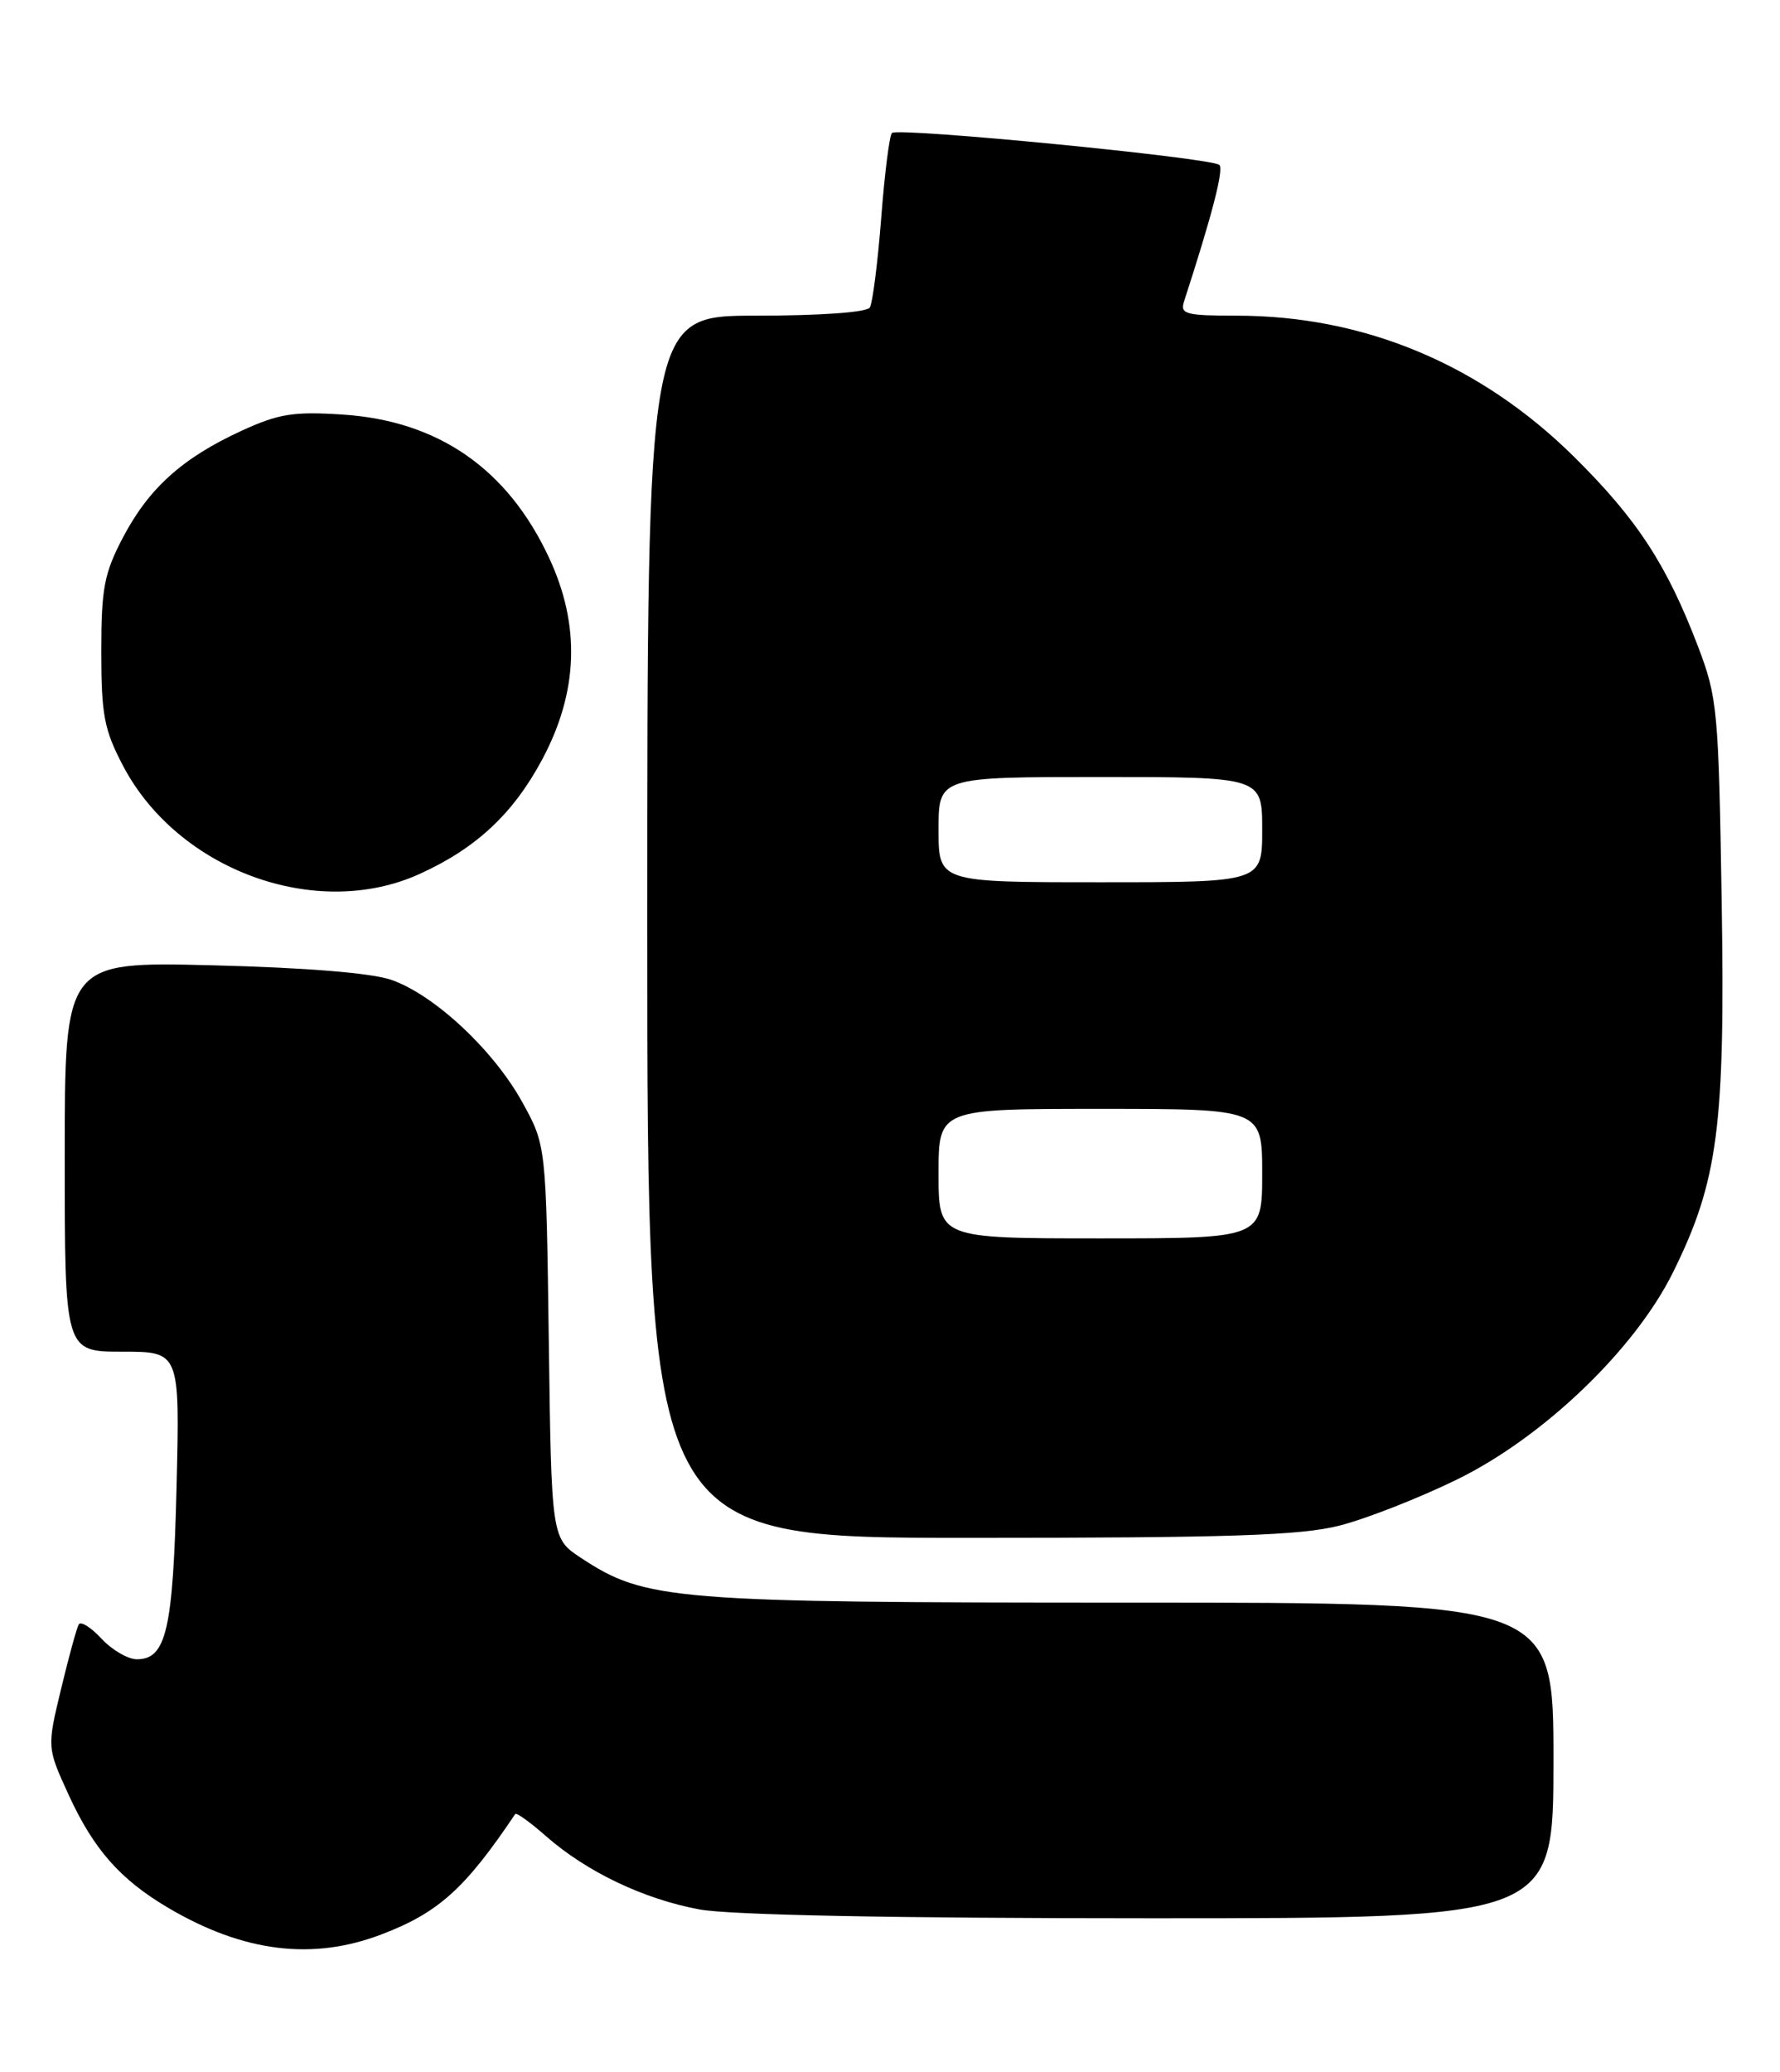 <?xml version="1.0" encoding="UTF-8" standalone="no"?>
<!DOCTYPE svg PUBLIC "-//W3C//DTD SVG 1.1//EN" "http://www.w3.org/Graphics/SVG/1.1/DTD/svg11.dtd" >
<svg xmlns="http://www.w3.org/2000/svg" xmlns:xlink="http://www.w3.org/1999/xlink" version="1.1" viewBox="0 0 220 256">
 <g >
 <path fill="currentColor"
d=" M 47.21 238.97 C 54.20 236.30 57.51 233.31 63.68 224.12 C 63.82 223.91 65.54 225.14 67.50 226.87 C 72.52 231.27 79.58 234.64 86.47 235.91 C 90.22 236.60 110.52 237.00 142.18 237.00 C 192.00 237.00 192.00 237.00 192.00 217.50 C 192.00 198.00 192.00 198.00 139.71 198.00 C 83.08 198.00 79.78 197.73 71.83 192.49 C 68.16 190.08 68.16 190.08 67.83 165.79 C 67.50 141.50 67.50 141.50 64.54 136.15 C 60.98 129.72 53.68 122.91 48.37 121.06 C 45.91 120.21 37.83 119.55 26.25 119.26 C 8.00 118.81 8.00 118.81 8.00 142.90 C 8.00 167.00 8.00 167.00 15.12 167.00 C 22.23 167.00 22.23 167.00 21.82 183.75 C 21.39 201.37 20.55 205.00 16.92 205.00 C 15.81 205.00 13.84 203.85 12.54 202.45 C 11.24 201.05 9.98 200.26 9.73 200.70 C 9.48 201.14 8.49 204.74 7.54 208.70 C 5.81 215.90 5.81 215.90 8.46 221.70 C 11.56 228.47 14.84 232.20 20.79 235.71 C 30.10 241.20 38.65 242.26 47.21 238.97 Z  M 165.54 188.49 C 168.82 187.66 175.32 185.11 180.00 182.83 C 190.71 177.61 202.03 166.77 206.77 157.21 C 212.35 145.93 213.23 139.22 212.79 111.30 C 212.41 87.70 212.27 86.18 209.87 79.88 C 206.01 69.77 202.35 64.16 194.59 56.48 C 183.02 45.02 168.64 39.00 152.83 39.00 C 146.55 39.00 145.83 38.81 146.34 37.25 C 149.81 26.57 151.27 20.94 150.71 20.38 C 149.84 19.50 110.96 15.71 110.24 16.43 C 109.93 16.73 109.33 21.48 108.91 26.98 C 108.48 32.48 107.85 37.43 107.51 37.99 C 107.14 38.59 101.43 39.00 93.44 39.00 C 80.00 39.00 80.00 39.00 80.00 114.50 C 80.00 190.00 80.00 190.00 119.79 190.00 C 151.98 190.00 160.72 189.71 165.54 188.49 Z  M 51.85 107.98 C 58.87 104.80 63.44 100.52 67.03 93.80 C 71.48 85.45 71.76 77.26 67.86 68.91 C 62.75 57.94 54.18 51.99 42.36 51.22 C 36.28 50.82 34.43 51.12 29.86 53.22 C 22.56 56.57 18.40 60.31 15.21 66.38 C 12.87 70.84 12.52 72.66 12.52 80.50 C 12.52 88.34 12.87 90.16 15.21 94.62 C 22.00 107.53 39.10 113.77 51.85 107.98 Z  M 116.00 145.00 C 116.00 137.00 116.00 137.00 136.00 137.00 C 156.00 137.00 156.00 137.00 156.00 145.00 C 156.00 153.00 156.00 153.00 136.00 153.00 C 116.00 153.00 116.00 153.00 116.00 145.00 Z  M 116.00 102.50 C 116.00 96.00 116.00 96.00 136.00 96.00 C 156.00 96.00 156.00 96.00 156.00 102.50 C 156.00 109.00 156.00 109.00 136.00 109.00 C 116.00 109.00 116.00 109.00 116.00 102.50 Z "/>
</g>
</svg>